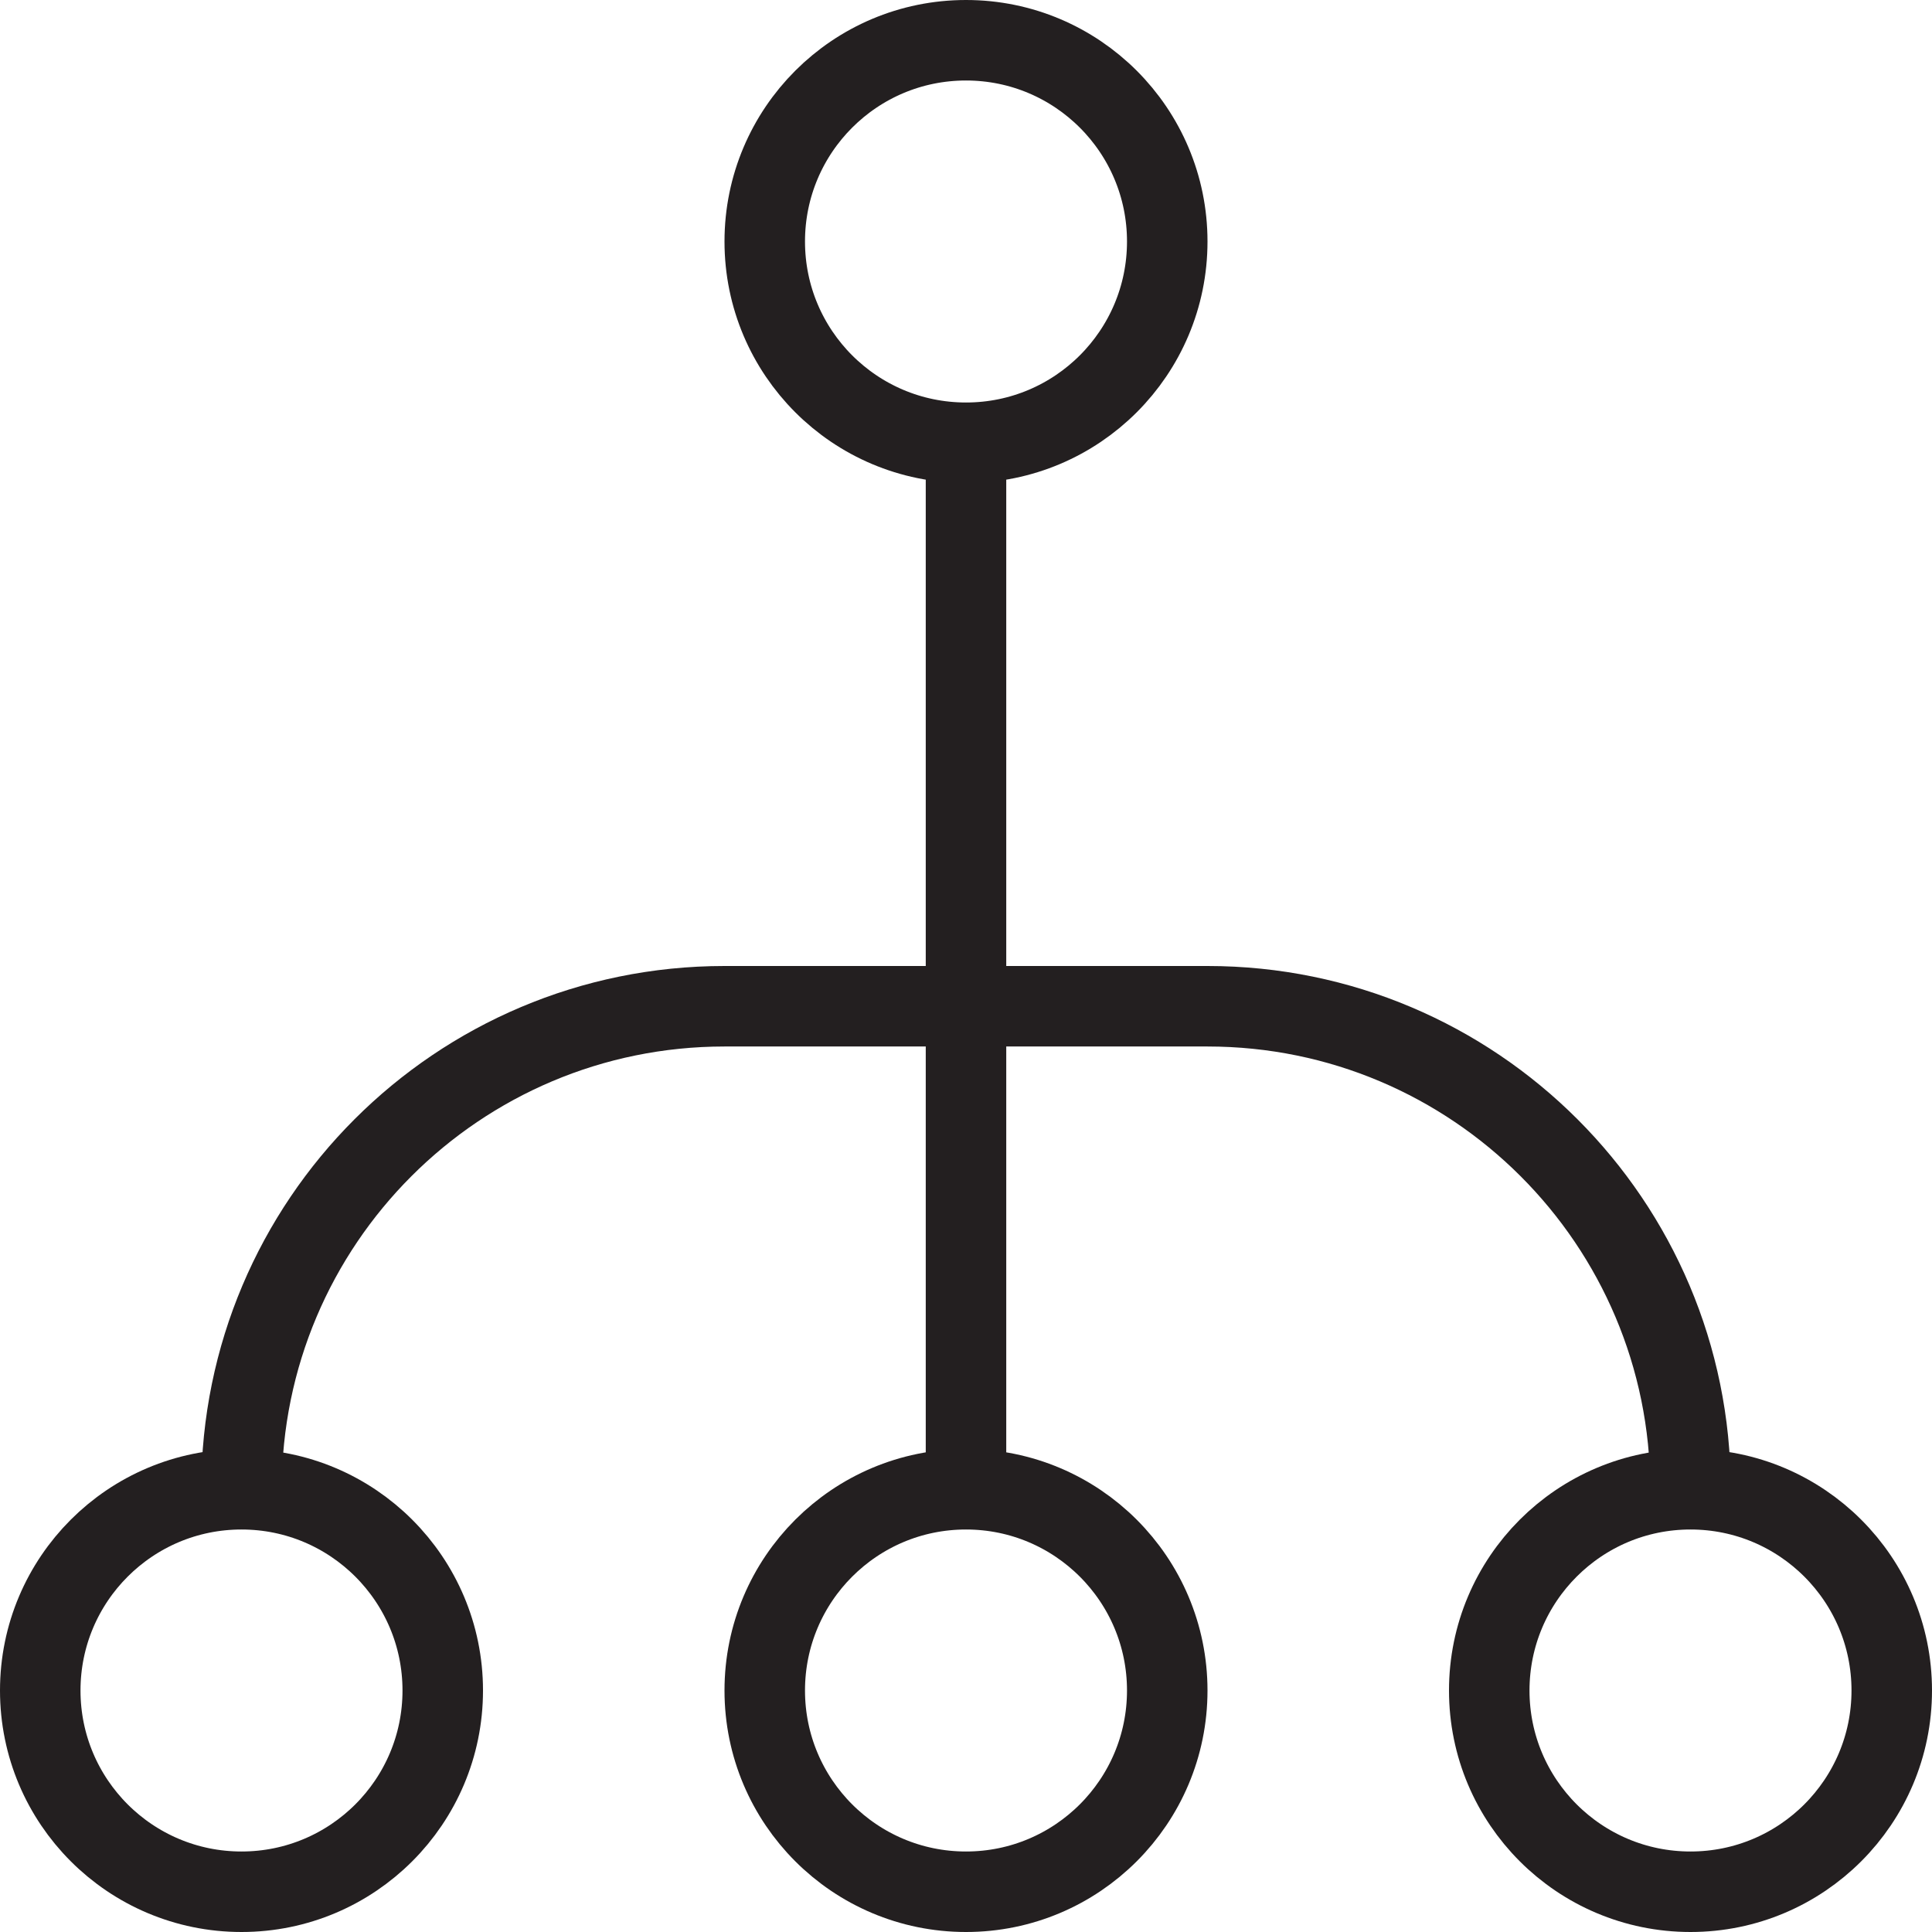 <svg version="1.1" viewBox="0 0 48 48" xmlns="http://www.w3.org/2000/svg" xmlns:xlink="http://www.w3.org/1999/xlink" overflow="hidden"><defs></defs><g id="icons"><circle cx="24" cy="6" r="5" stroke="#231F20" stroke-width="2" stroke-miterlimit="10" fill="none"/><circle cx="24" cy="42" r="5" stroke="#231F20" stroke-width="2" stroke-miterlimit="10" fill="none"/><circle cx="42" cy="42" r="5" stroke="#231F20" stroke-width="2" stroke-miterlimit="10" fill="none"/><circle cx="6" cy="42" r="5" stroke="#231F20" stroke-width="2" stroke-miterlimit="10" fill="none"/><line x1="24" y1="11" x2="24" y2="37" stroke="#231F20" stroke-width="2" stroke-miterlimit="10" fill="none"/><path d=" M 6 37 C 6 30.373 11.373 25 18 25 L 30 25 C 36.627 25 42 30.373 42 37" stroke="#231F20" stroke-width="2" stroke-miterlimit="10" fill="none"/></g></svg>
